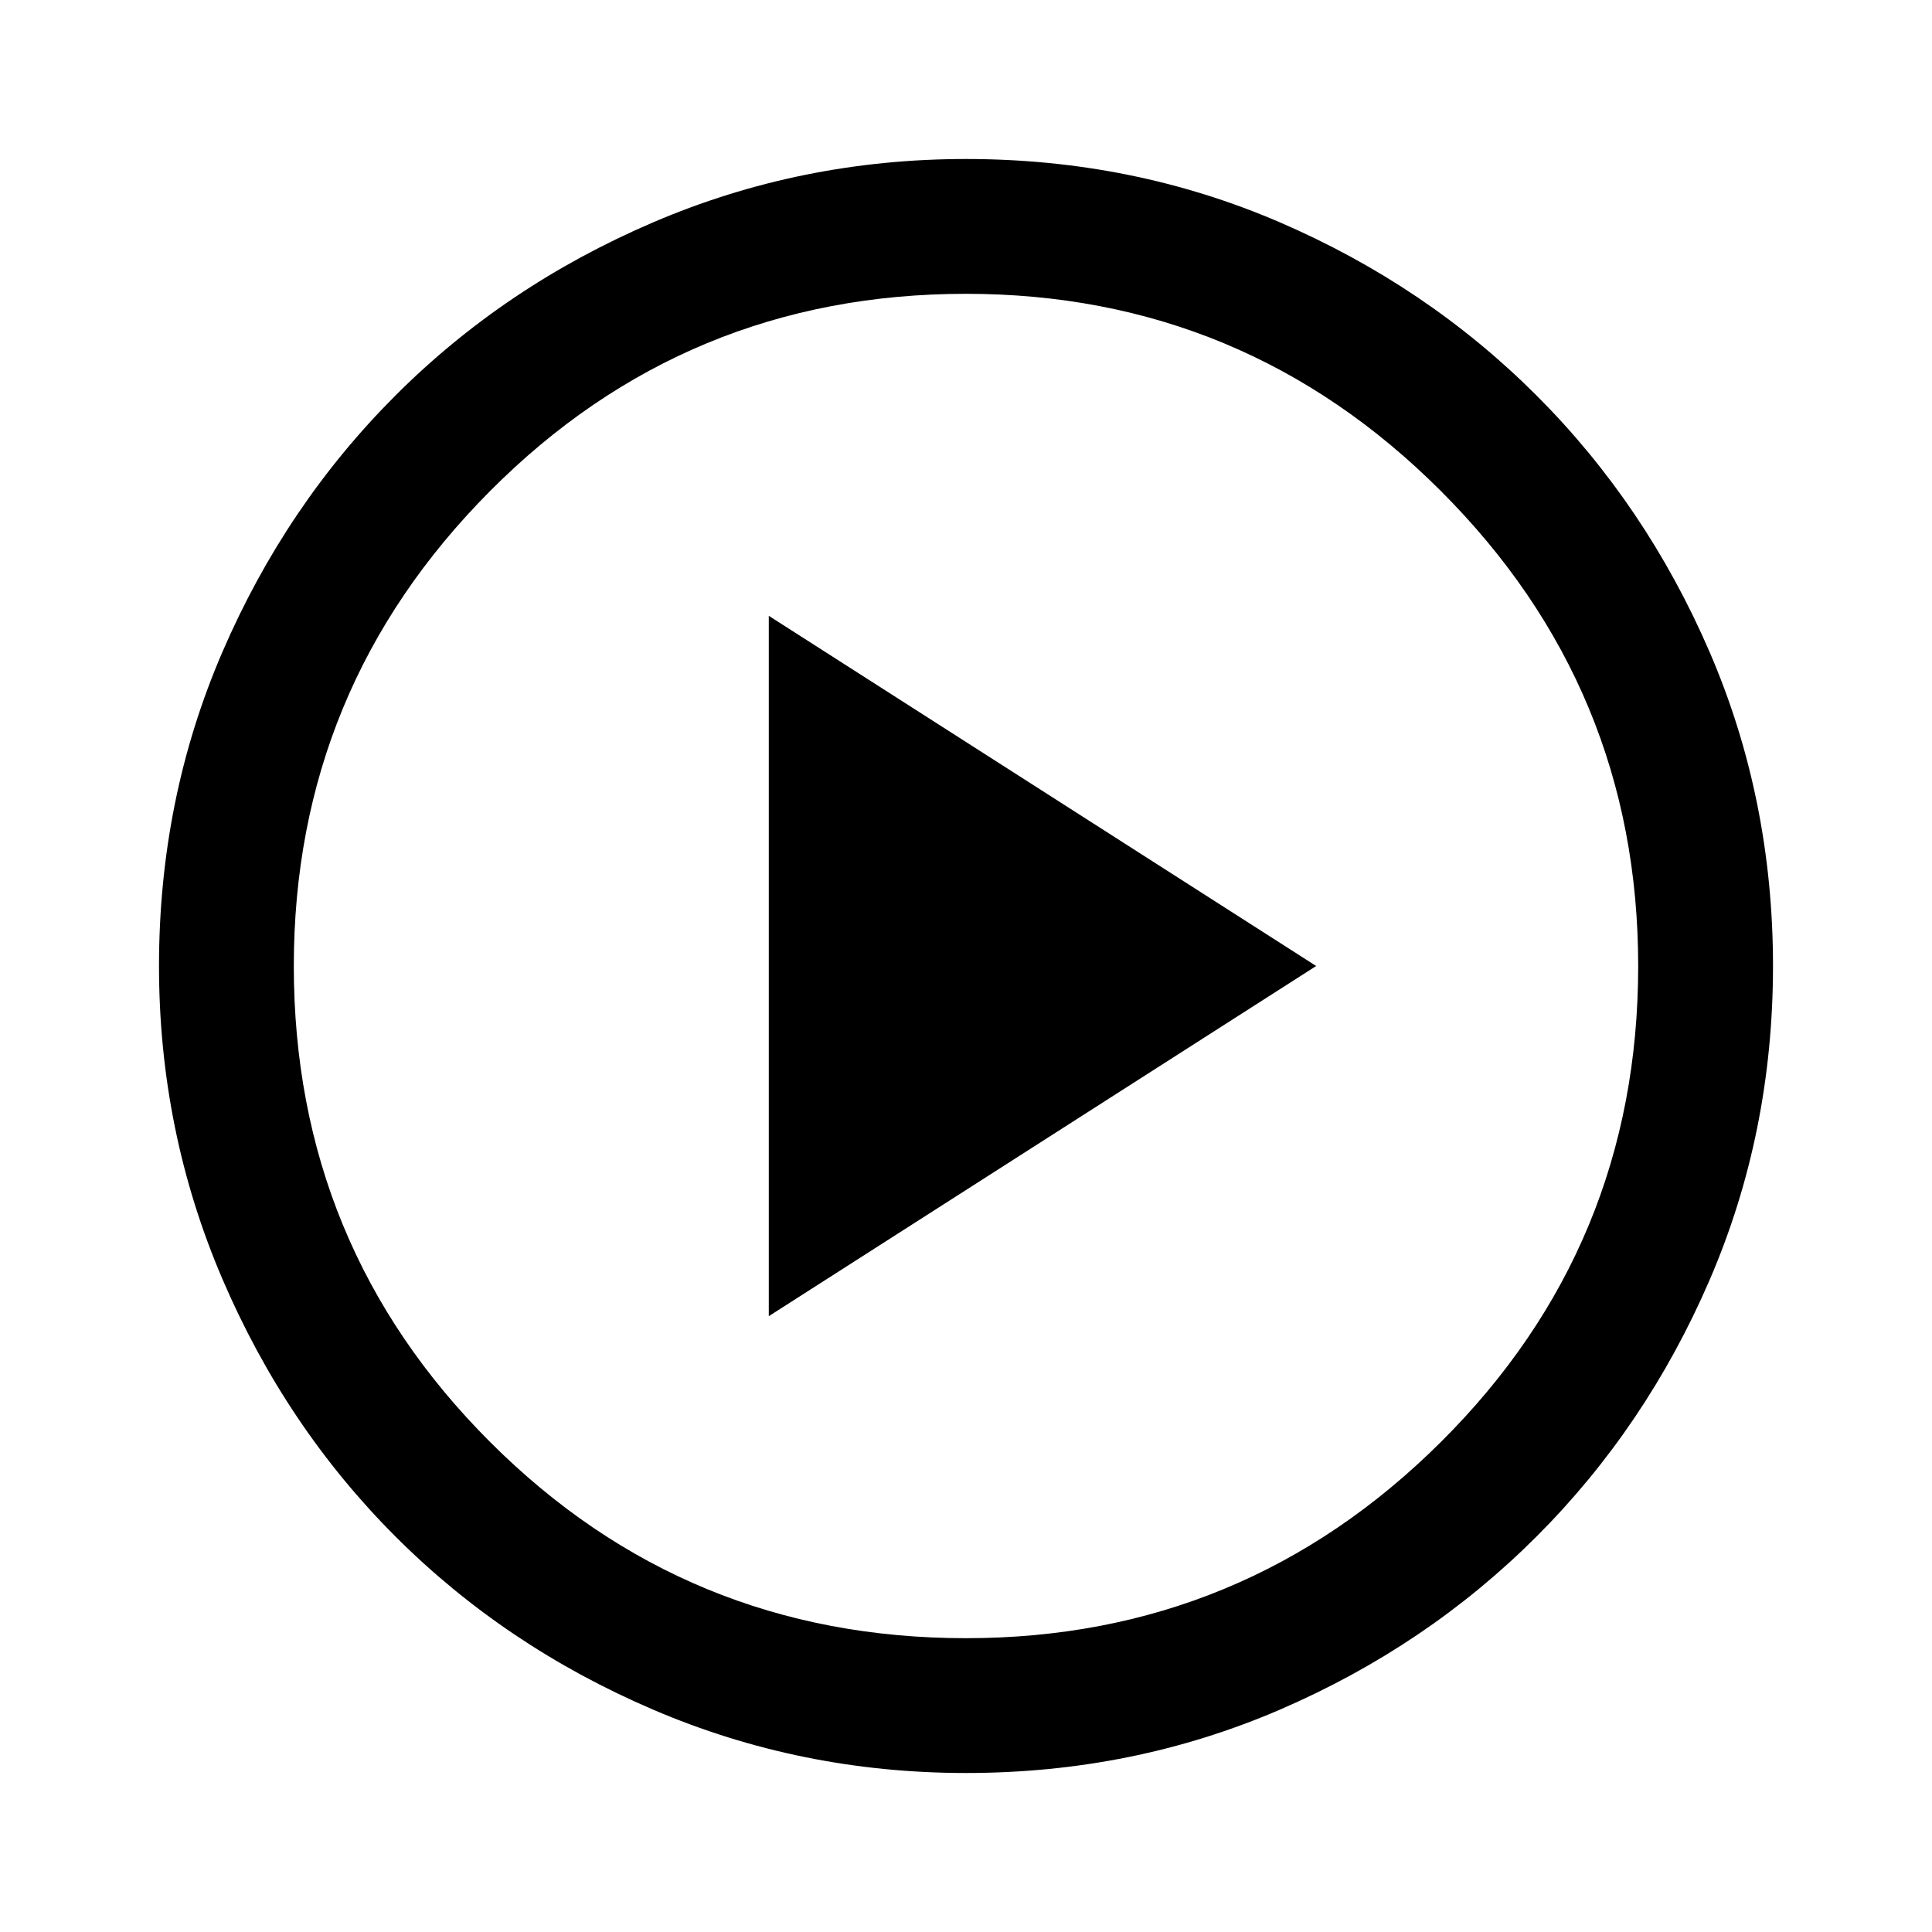 <svg xmlns="http://www.w3.org/2000/svg" height="40" width="40"><path d="M15.917 27.25 27.25 20 15.917 12.75ZM20 36.708Q16.583 36.708 13.521 35.396Q10.458 34.083 8.188 31.812Q5.917 29.542 4.604 26.479Q3.292 23.417 3.292 20Q3.292 16.542 4.604 13.5Q5.917 10.458 8.188 8.188Q10.458 5.917 13.521 4.604Q16.583 3.292 20 3.292Q23.458 3.292 26.5 4.604Q29.542 5.917 31.812 8.188Q34.083 10.458 35.396 13.5Q36.708 16.542 36.708 20Q36.708 23.458 35.396 26.5Q34.083 29.542 31.812 31.812Q29.542 34.083 26.5 35.396Q23.458 36.708 20 36.708ZM20 20Q20 20 20 20Q20 20 20 20Q20 20 20 20Q20 20 20 20Q20 20 20 20Q20 20 20 20Q20 20 20 20Q20 20 20 20ZM20 33.917Q25.75 33.917 29.833 29.854Q33.917 25.792 33.917 20Q33.917 14.25 29.833 10.167Q25.75 6.083 20 6.083Q14.208 6.083 10.146 10.167Q6.083 14.25 6.083 20Q6.083 25.792 10.146 29.854Q14.208 33.917 20 33.917Z"/></svg>